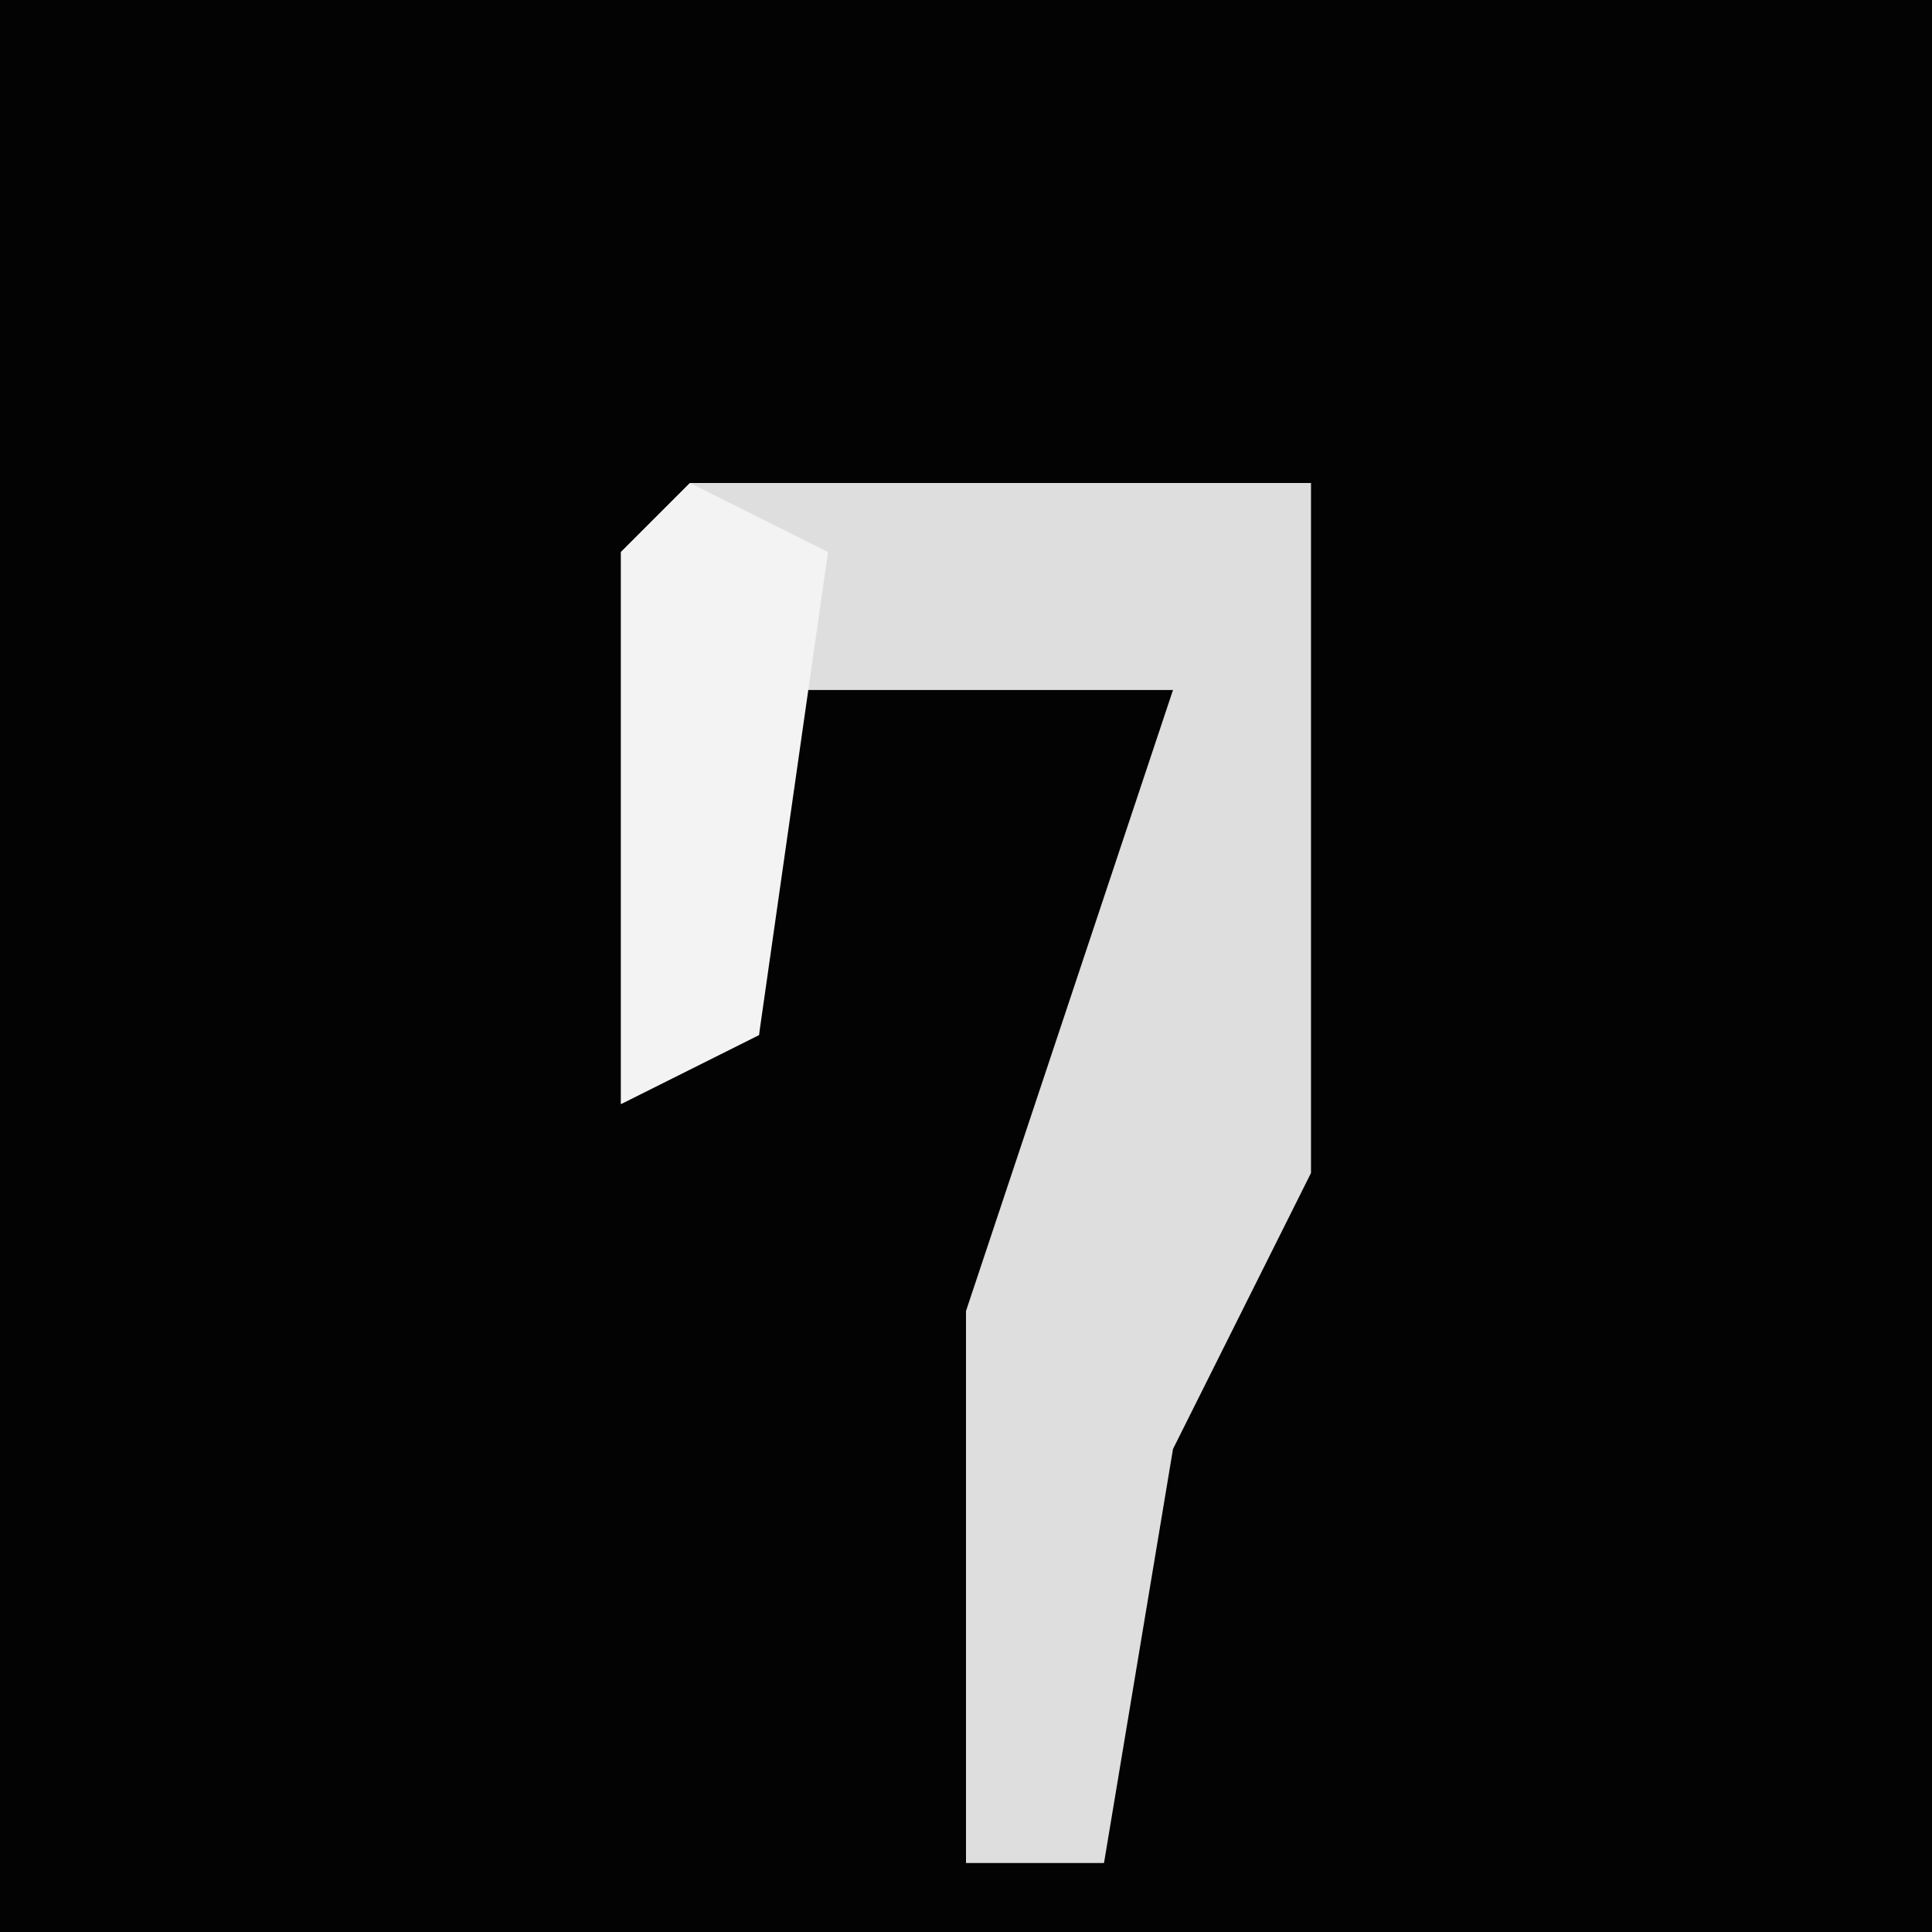 <?xml version="1.0" encoding="UTF-8"?>
<svg version="1.1" xmlns="http://www.w3.org/2000/svg" width="28" height="28">
<path d="M0,0 L28,0 L28,28 L0,28 Z " fill="#030303" transform="translate(0,0)"/>
<path d="M0,0 L9,0 L9,10 L7,14 L6,20 L4,20 L4,12 L7,3 L1,3 L1,8 L-1,9 L-1,1 Z " fill="#DEDEDE" transform="translate(10,7)"/>
<path d="M0,0 L2,1 L1,8 L-1,9 L-1,1 Z " fill="#F3F3F3" transform="translate(10,7)"/>
</svg>
